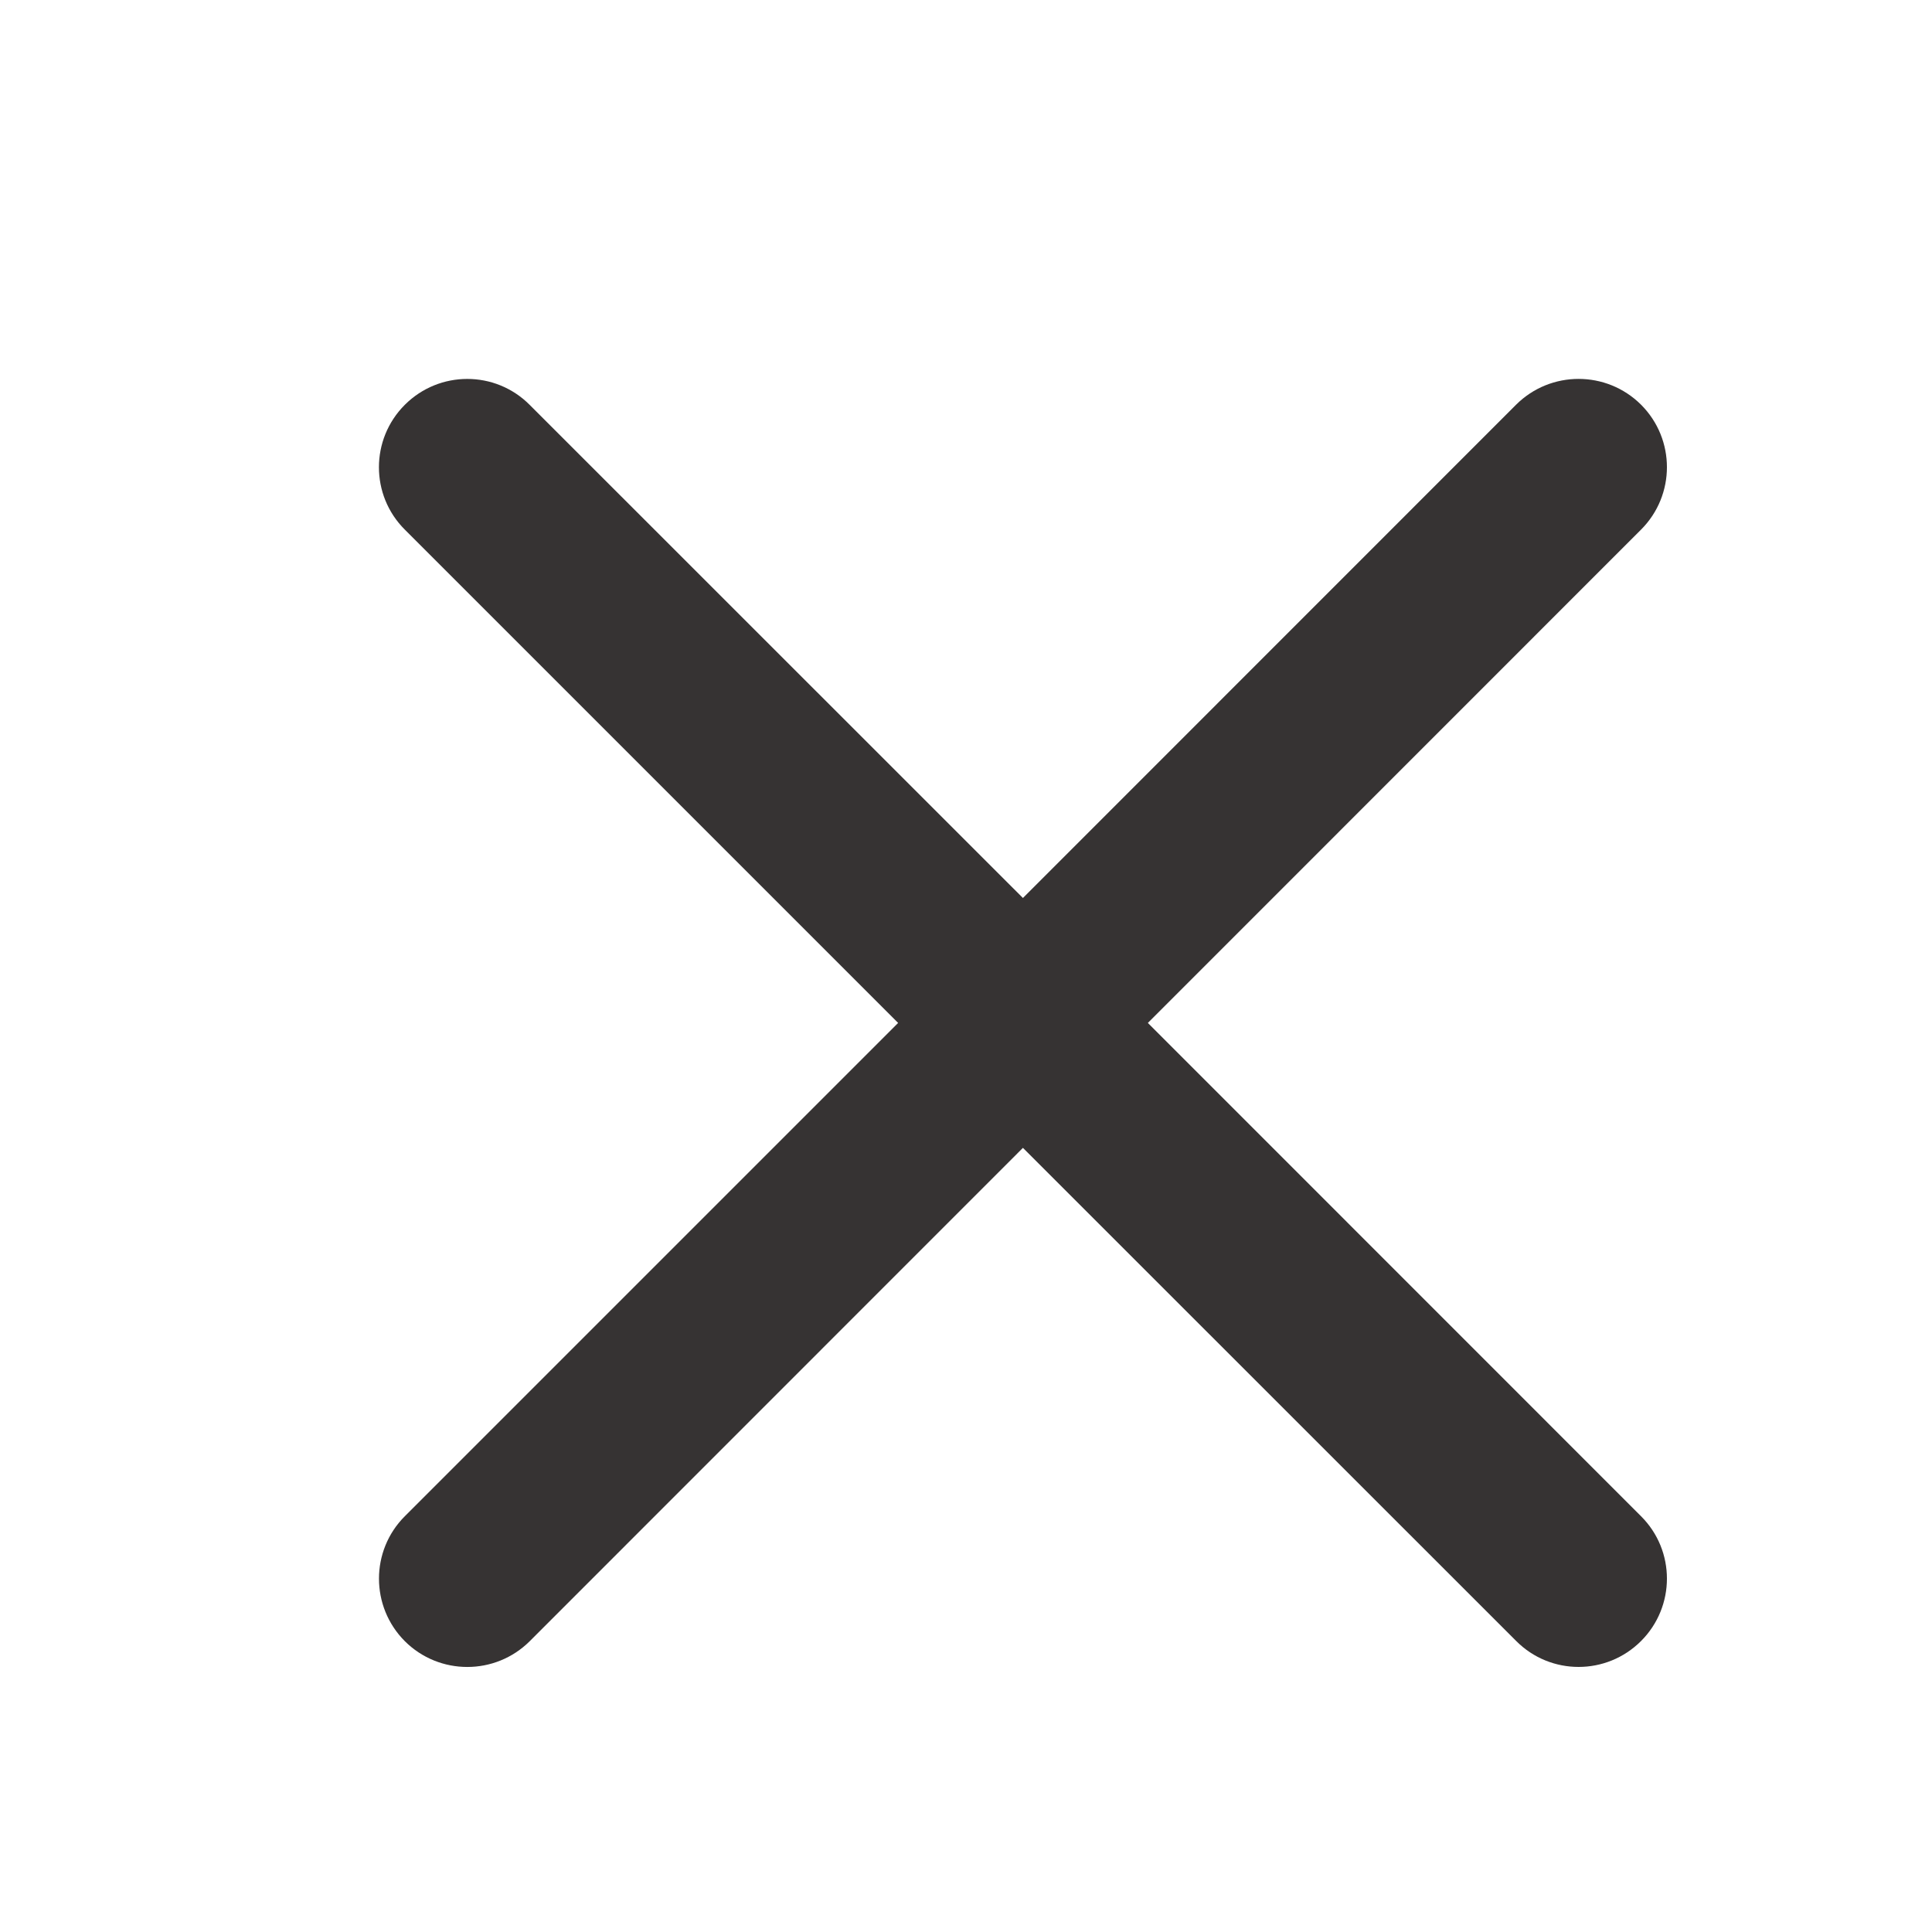 <svg width="15" height="15" viewBox="0 0 15 15" fill="none" xmlns="http://www.w3.org/2000/svg">
<path fill-rule="evenodd" clip-rule="evenodd" d="M3.143 11.772C2.875 12.04 2.876 12.474 3.143 12.742C3.411 13.009 3.845 13.009 4.113 12.742L7.942 8.912L11.772 12.741C12.039 13.009 12.473 13.009 12.741 12.741C13.009 12.473 13.009 12.039 12.741 11.772L8.912 7.942L12.741 4.112C13.009 3.844 13.009 3.41 12.741 3.142C12.473 2.875 12.039 2.875 11.771 3.142L7.942 6.972L4.112 3.143C3.845 2.875 3.411 2.875 3.143 3.143C2.875 3.411 2.875 3.845 3.143 4.112L6.973 7.942L3.143 11.772Z" fill="#363333"/>
</svg>
